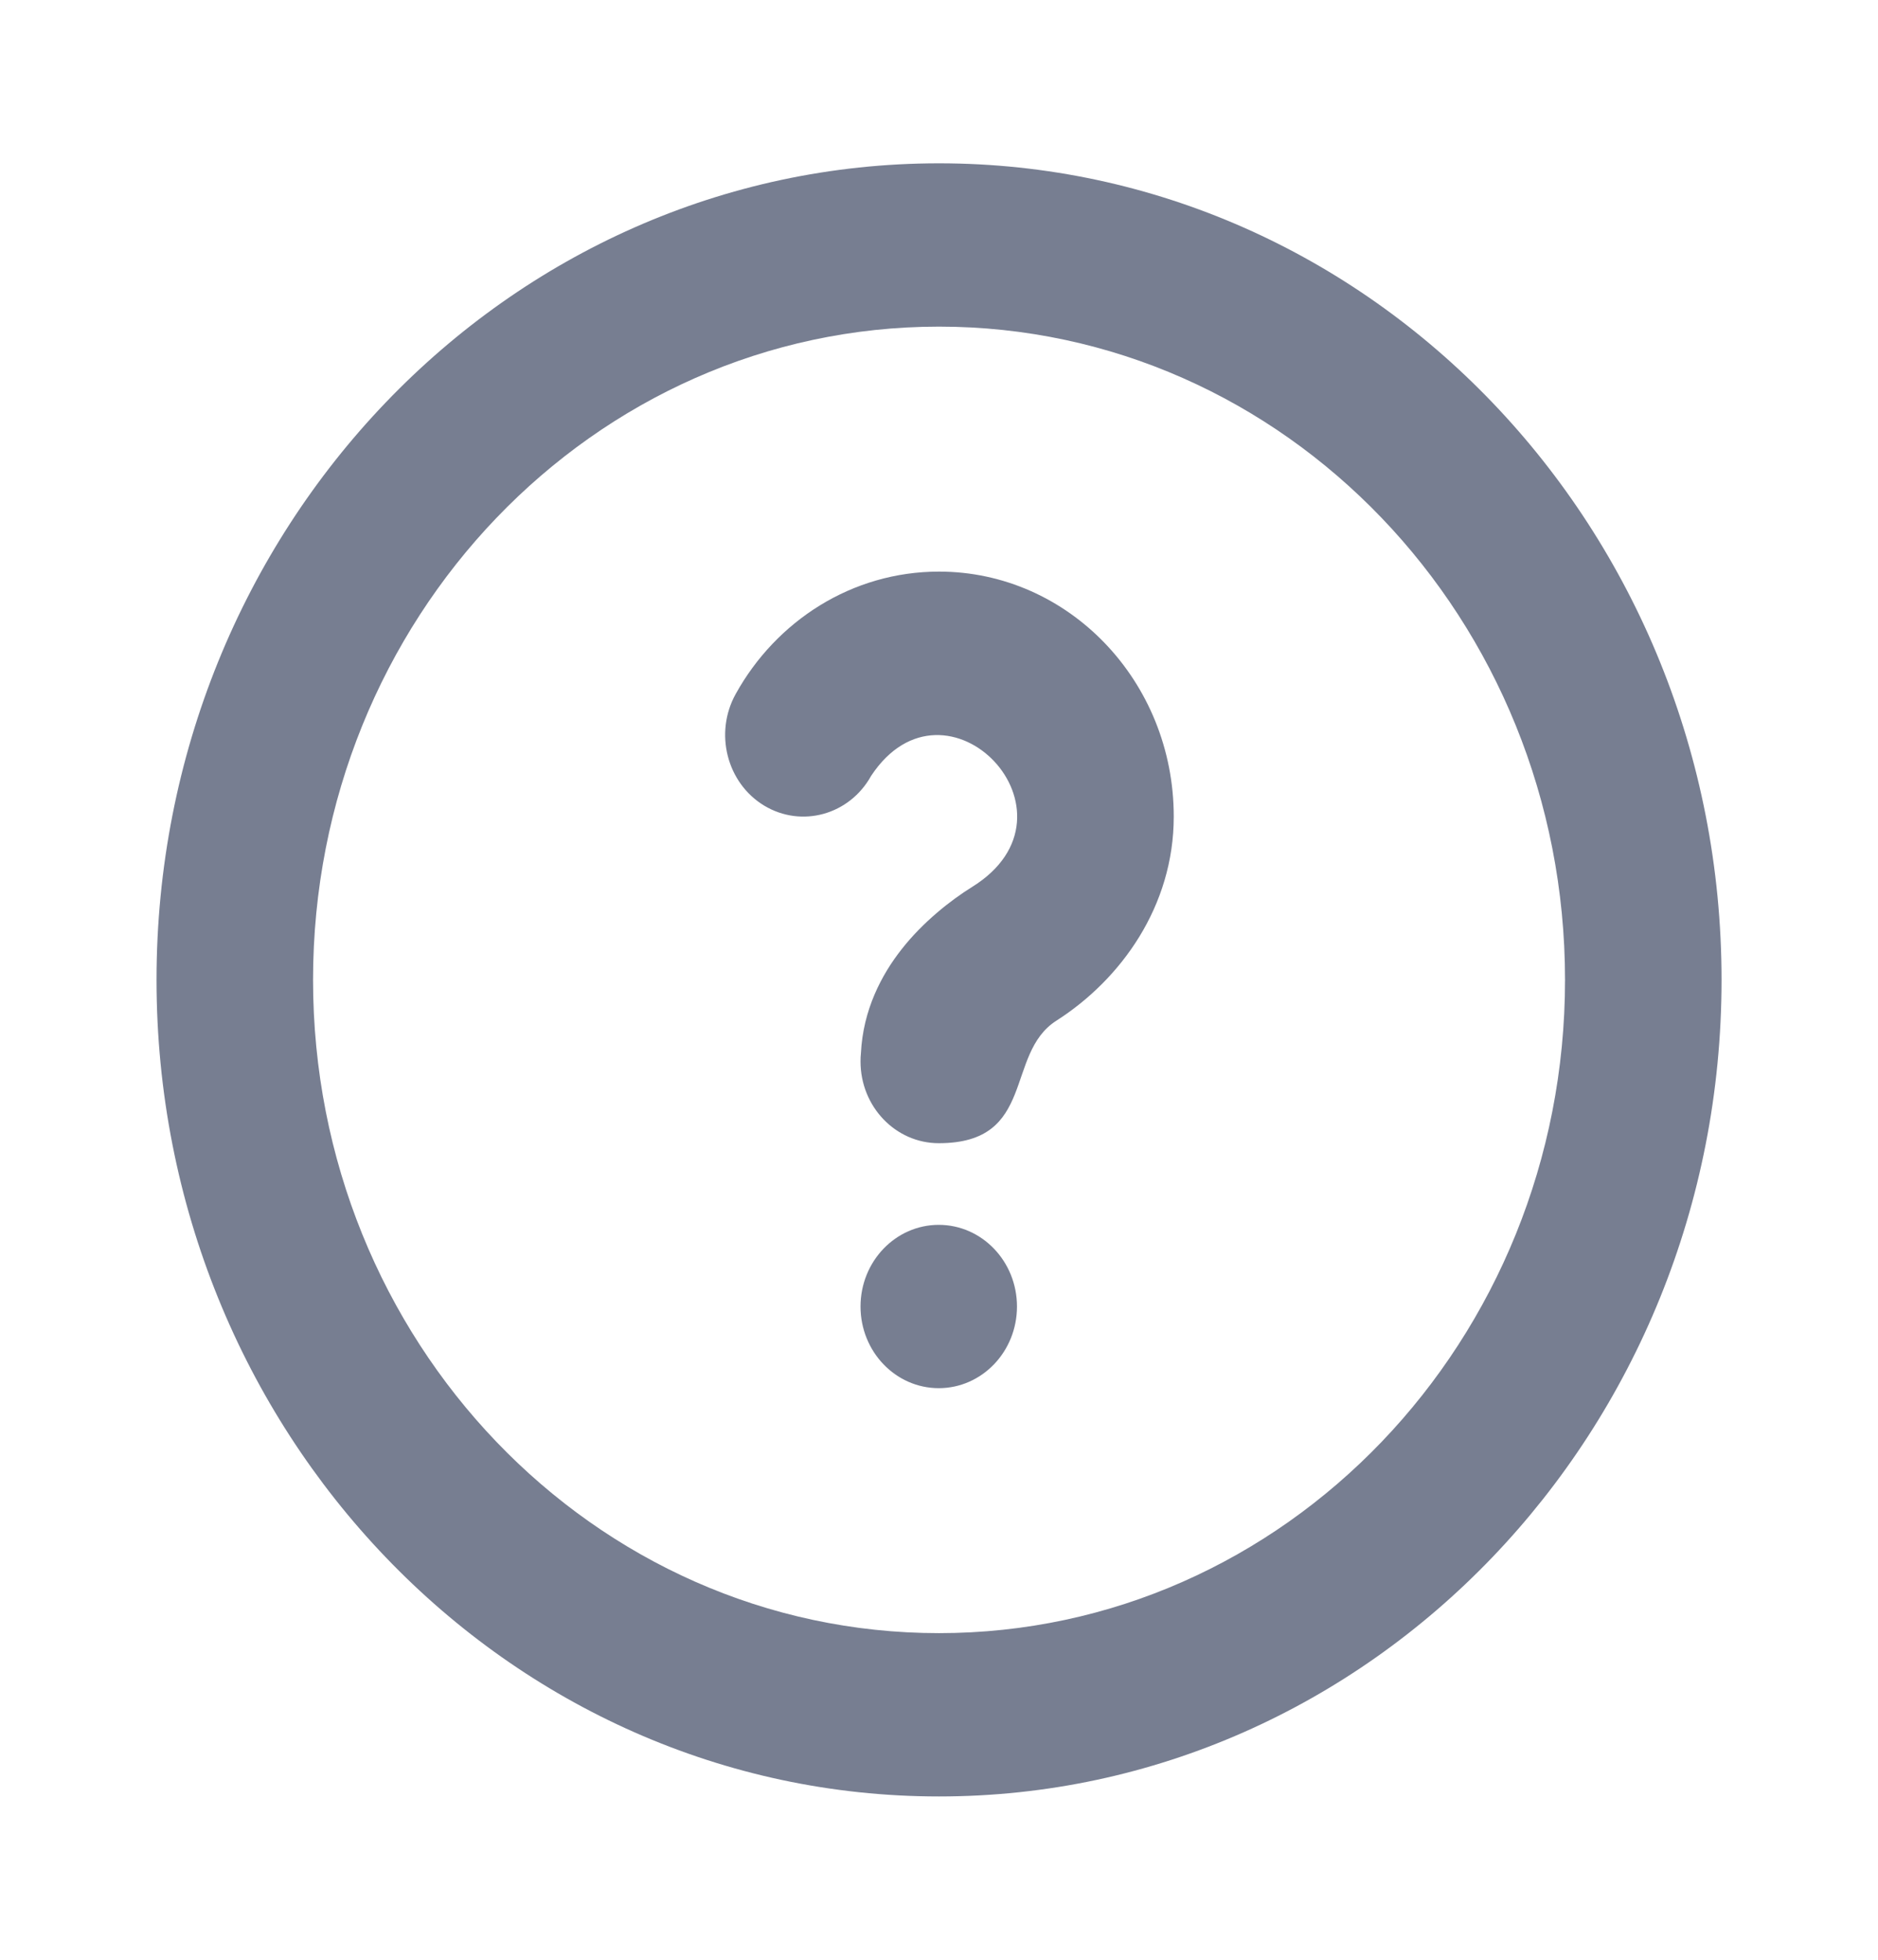 <svg width="23" height="24" viewBox="0 0 23 24" fill="none" xmlns="http://www.w3.org/2000/svg">
<path fill-rule="evenodd" clip-rule="evenodd" d="M11.5 20C15.735 20 19.167 16.418 19.167 12C19.167 7.582 15.735 4 11.5 4C7.266 4 3.834 7.582 3.834 12C3.834 16.418 7.266 20 11.5 20ZM11.5 22C16.793 22 21.084 17.523 21.084 12C21.084 6.477 16.793 2 11.5 2C6.208 2 1.917 6.477 1.917 12C1.917 17.523 6.208 22 11.5 22Z" fill="#777E91"/>
<path fill-rule="evenodd" clip-rule="evenodd" d="M10.669 9.501C10.404 9.979 9.818 10.142 9.359 9.866C8.901 9.589 8.745 8.977 9.01 8.499C9.505 7.605 10.434 7 11.5 7C13.087 7 14.375 8.343 14.375 10C14.375 11.098 13.729 11.994 12.937 12.5C12.301 12.906 12.697 14 11.497 14C10.968 14 10.539 13.552 10.539 13C10.539 12.965 10.54 12.93 10.544 12.896C10.57 12.367 10.796 11.937 11.043 11.624C11.302 11.293 11.644 11.024 11.905 10.862C13.359 9.96 11.586 8.115 10.669 9.501ZM11.497 15C10.968 15 10.539 15.448 10.539 16C10.539 16.552 10.968 17 11.497 17C12.026 17 12.455 16.552 12.455 16C12.455 15.448 12.026 15 11.497 15Z" fill="#777E91"/>
</svg>
